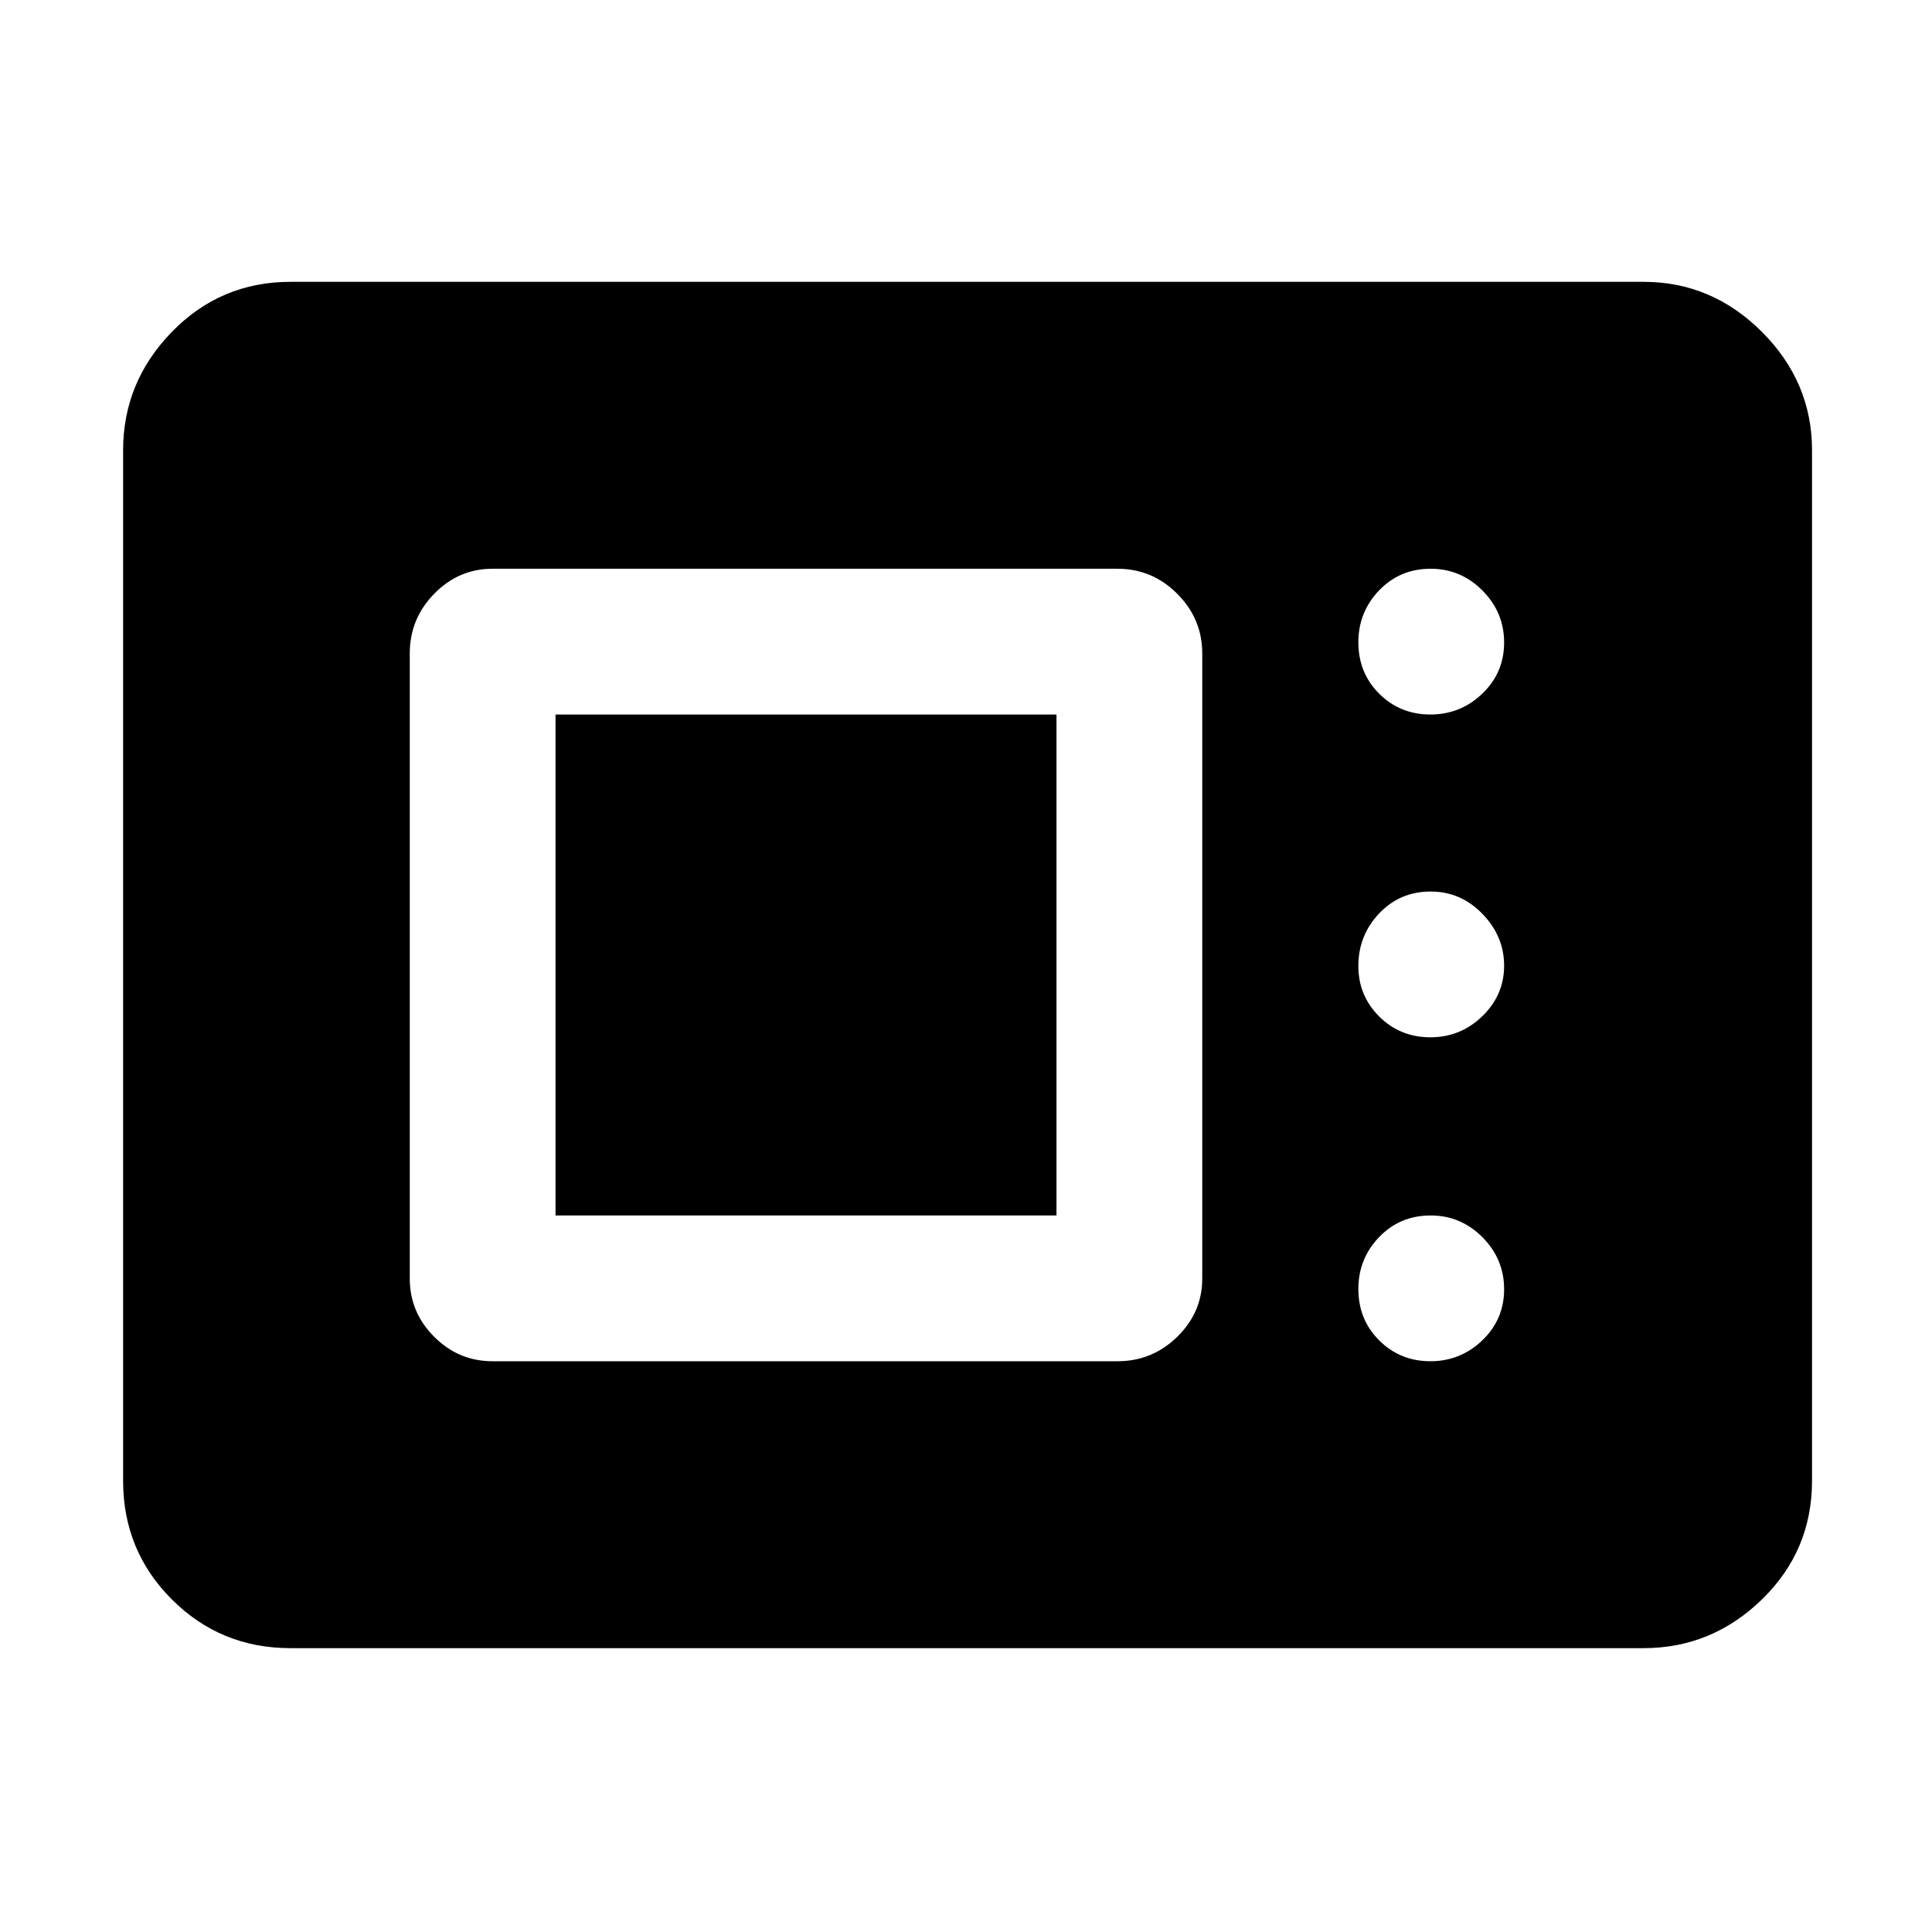 <svg xmlns="http://www.w3.org/2000/svg" height="48" viewBox="0 -960 960 960" width="48"><path d="M144.35-141.04q-34.74 0-58.96-24.22t-24.22-58.96v-512q0-33.97 24.22-58.85 24.22-24.89 58.96-24.89h672.3q33.97 0 58.86 24.89 24.88 24.88 24.88 58.85v512q0 34.74-24.88 58.96-24.89 24.22-58.86 24.22h-672.3ZM244.7-283.61h310.6q17.24 0 29.66-12.14 12.43-12.14 12.43-28.95v-310.6q0-17.24-12.43-29.66-12.42-12.43-29.66-12.43H244.7q-16.81 0-28.95 12.43-12.14 12.42-12.14 29.66v310.6q0 16.81 12.14 28.95t28.95 12.14Zm466.03 0q15 0 25.83-10.39 10.83-10.39 10.83-25.39 0-14.99-10.76-25.82t-25.75-10.83q-15.29 0-25.61 10.76-10.31 10.75-10.31 25.75 0 15.28 10.39 25.6 10.38 10.32 25.38 10.32Zm-434.69-72.43v-248.92h248.92v248.92H276.04Zm434.69-88.53q15 0 25.83-10.49 10.83-10.5 10.83-25.11 0-14.6-10.76-25.72Q725.87-517 710.88-517q-15.29 0-25.61 10.9-10.31 10.91-10.31 26.12 0 14.78 10.39 25.1 10.38 10.31 25.38 10.31Zm0-160.39q15 0 25.83-10.39 10.83-10.38 10.83-25.38 0-15-10.76-25.83-10.76-10.83-25.75-10.83-15.29 0-25.61 10.76-10.31 10.76-10.31 25.75 0 15.29 10.39 25.61 10.38 10.31 25.38 10.31Z"/></svg>
